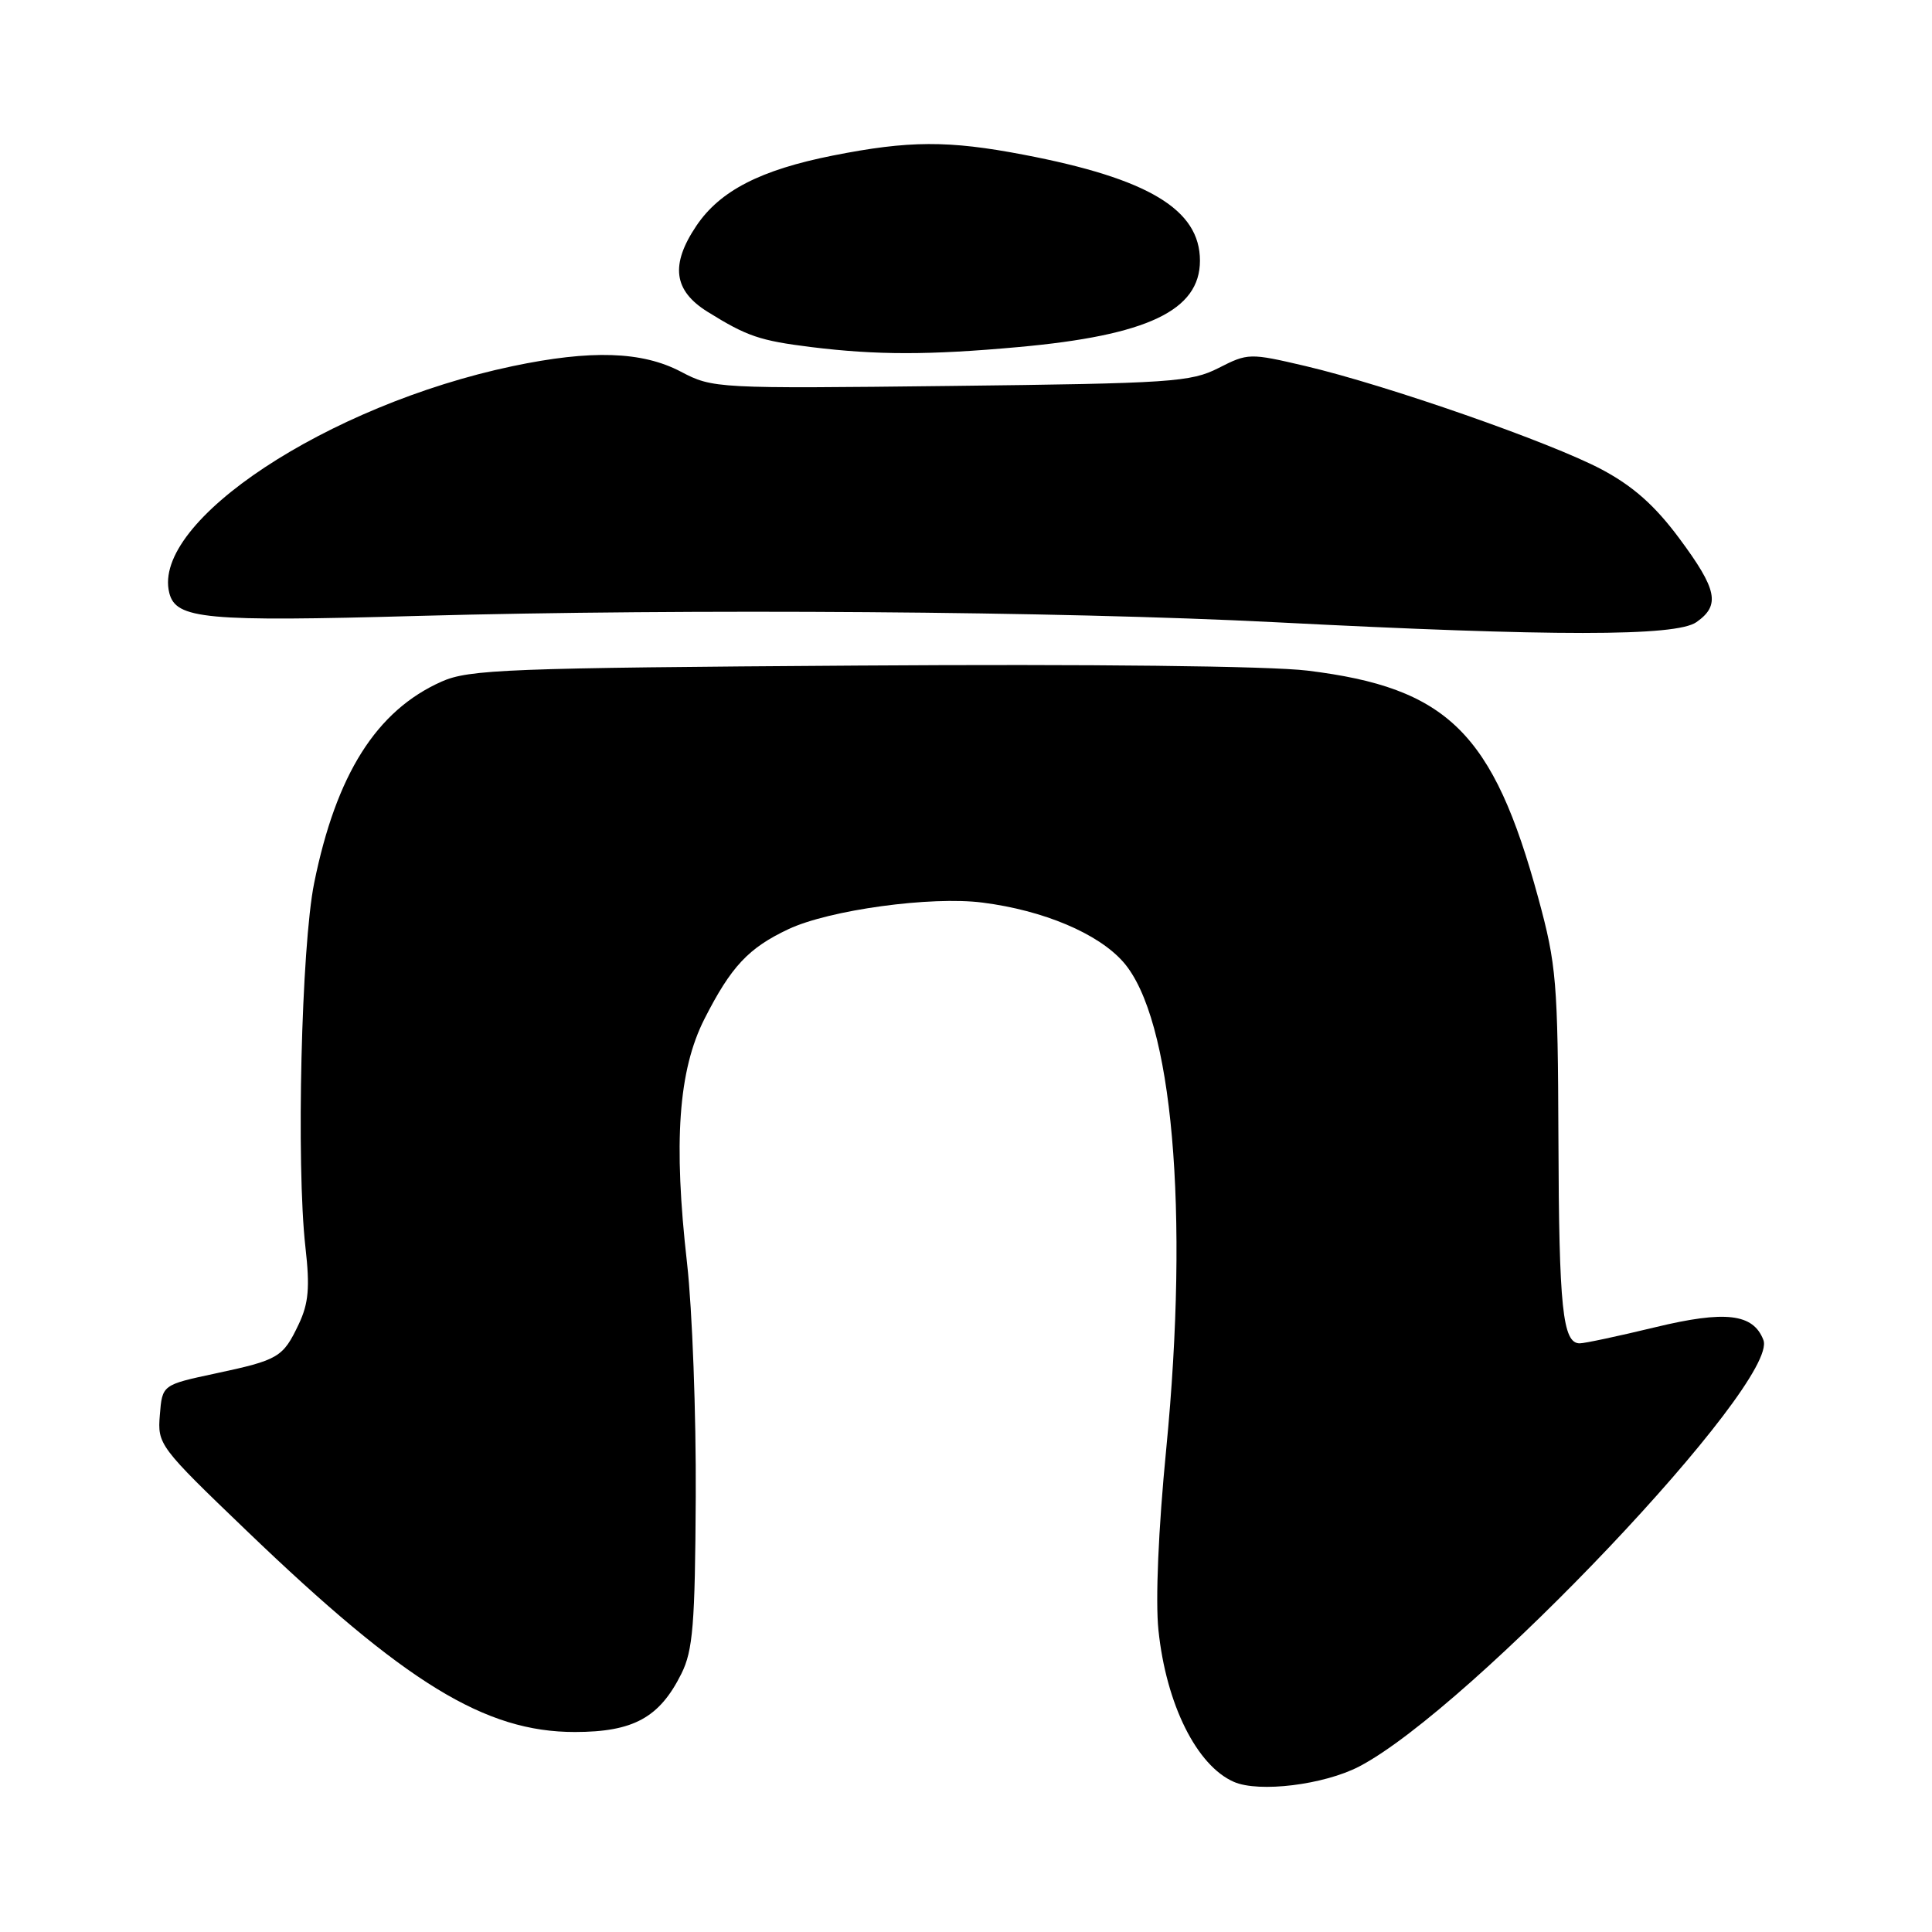 <?xml version="1.0" encoding="UTF-8" standalone="no"?>
<!DOCTYPE svg PUBLIC "-//W3C//DTD SVG 1.1//EN" "http://www.w3.org/Graphics/SVG/1.1/DTD/svg11.dtd" >
<svg xmlns="http://www.w3.org/2000/svg" xmlns:xlink="http://www.w3.org/1999/xlink" version="1.1" viewBox="0 0 256 256">
 <g >
 <path fill="currentColor"
d=" M 180.10 234.07 C 194.81 226.40 235.81 183.15 233.66 177.56 C 232.32 174.05 228.61 173.62 219.31 175.87 C 214.47 177.04 209.97 178.00 209.32 178.00 C 207.06 178.00 206.57 173.37 206.50 151.00 C 206.42 130.05 206.24 127.85 203.83 118.99 C 197.86 97.08 191.82 91.13 173.24 88.86 C 168.26 88.25 144.53 87.98 113.73 88.19 C 67.21 88.50 62.13 88.70 58.50 90.32 C 49.88 94.16 44.55 102.59 41.63 117.00 C 39.93 125.37 39.24 154.32 40.47 165.25 C 41.08 170.60 40.89 172.70 39.59 175.45 C 37.49 179.87 36.94 180.20 28.51 182.00 C 21.50 183.50 21.50 183.50 21.18 187.49 C 20.86 191.40 21.07 191.69 32.68 202.83 C 53.73 223.05 64.26 229.50 76.18 229.50 C 83.93 229.49 87.39 227.60 90.29 221.77 C 91.82 218.70 92.10 215.25 92.19 198.34 C 92.25 187.43 91.73 173.51 91.04 167.40 C 89.21 151.32 89.89 141.82 93.35 135.00 C 96.88 128.06 99.18 125.61 104.47 123.12 C 109.88 120.57 123.39 118.72 130.20 119.60 C 138.28 120.63 145.52 123.69 148.84 127.47 C 155.37 134.91 157.61 160.37 154.53 192.01 C 153.49 202.60 153.09 212.06 153.50 216.00 C 154.52 225.82 158.57 233.96 163.50 236.11 C 166.83 237.56 175.42 236.50 180.10 234.07 Z  M 224.78 82.44 C 227.98 80.20 227.56 78.13 222.51 71.33 C 219.28 66.98 216.40 64.43 212.26 62.22 C 205.52 58.63 183.77 51.04 172.97 48.50 C 165.58 46.77 165.36 46.78 161.47 48.76 C 157.79 50.63 155.23 50.80 126.00 51.14 C 94.92 51.50 94.44 51.47 90.22 49.25 C 85.08 46.55 78.33 46.33 67.91 48.52 C 43.40 53.68 20.05 69.10 22.43 78.56 C 23.30 82.04 27.16 82.40 55.47 81.61 C 91.17 80.63 140.49 80.99 169.00 82.45 C 205.98 84.35 222.06 84.34 224.78 82.44 Z  M 134.91 45.99 C 152.04 44.45 159.00 41.14 159.00 34.54 C 159.00 27.76 152.17 23.66 135.64 20.50 C 125.66 18.59 120.45 18.61 110.36 20.61 C 100.76 22.52 95.41 25.27 92.28 29.91 C 88.80 35.08 89.24 38.50 93.75 41.31 C 98.99 44.57 100.67 45.14 107.50 45.99 C 116.17 47.06 123.12 47.06 134.91 45.99 Z "/>
</g>
</svg>